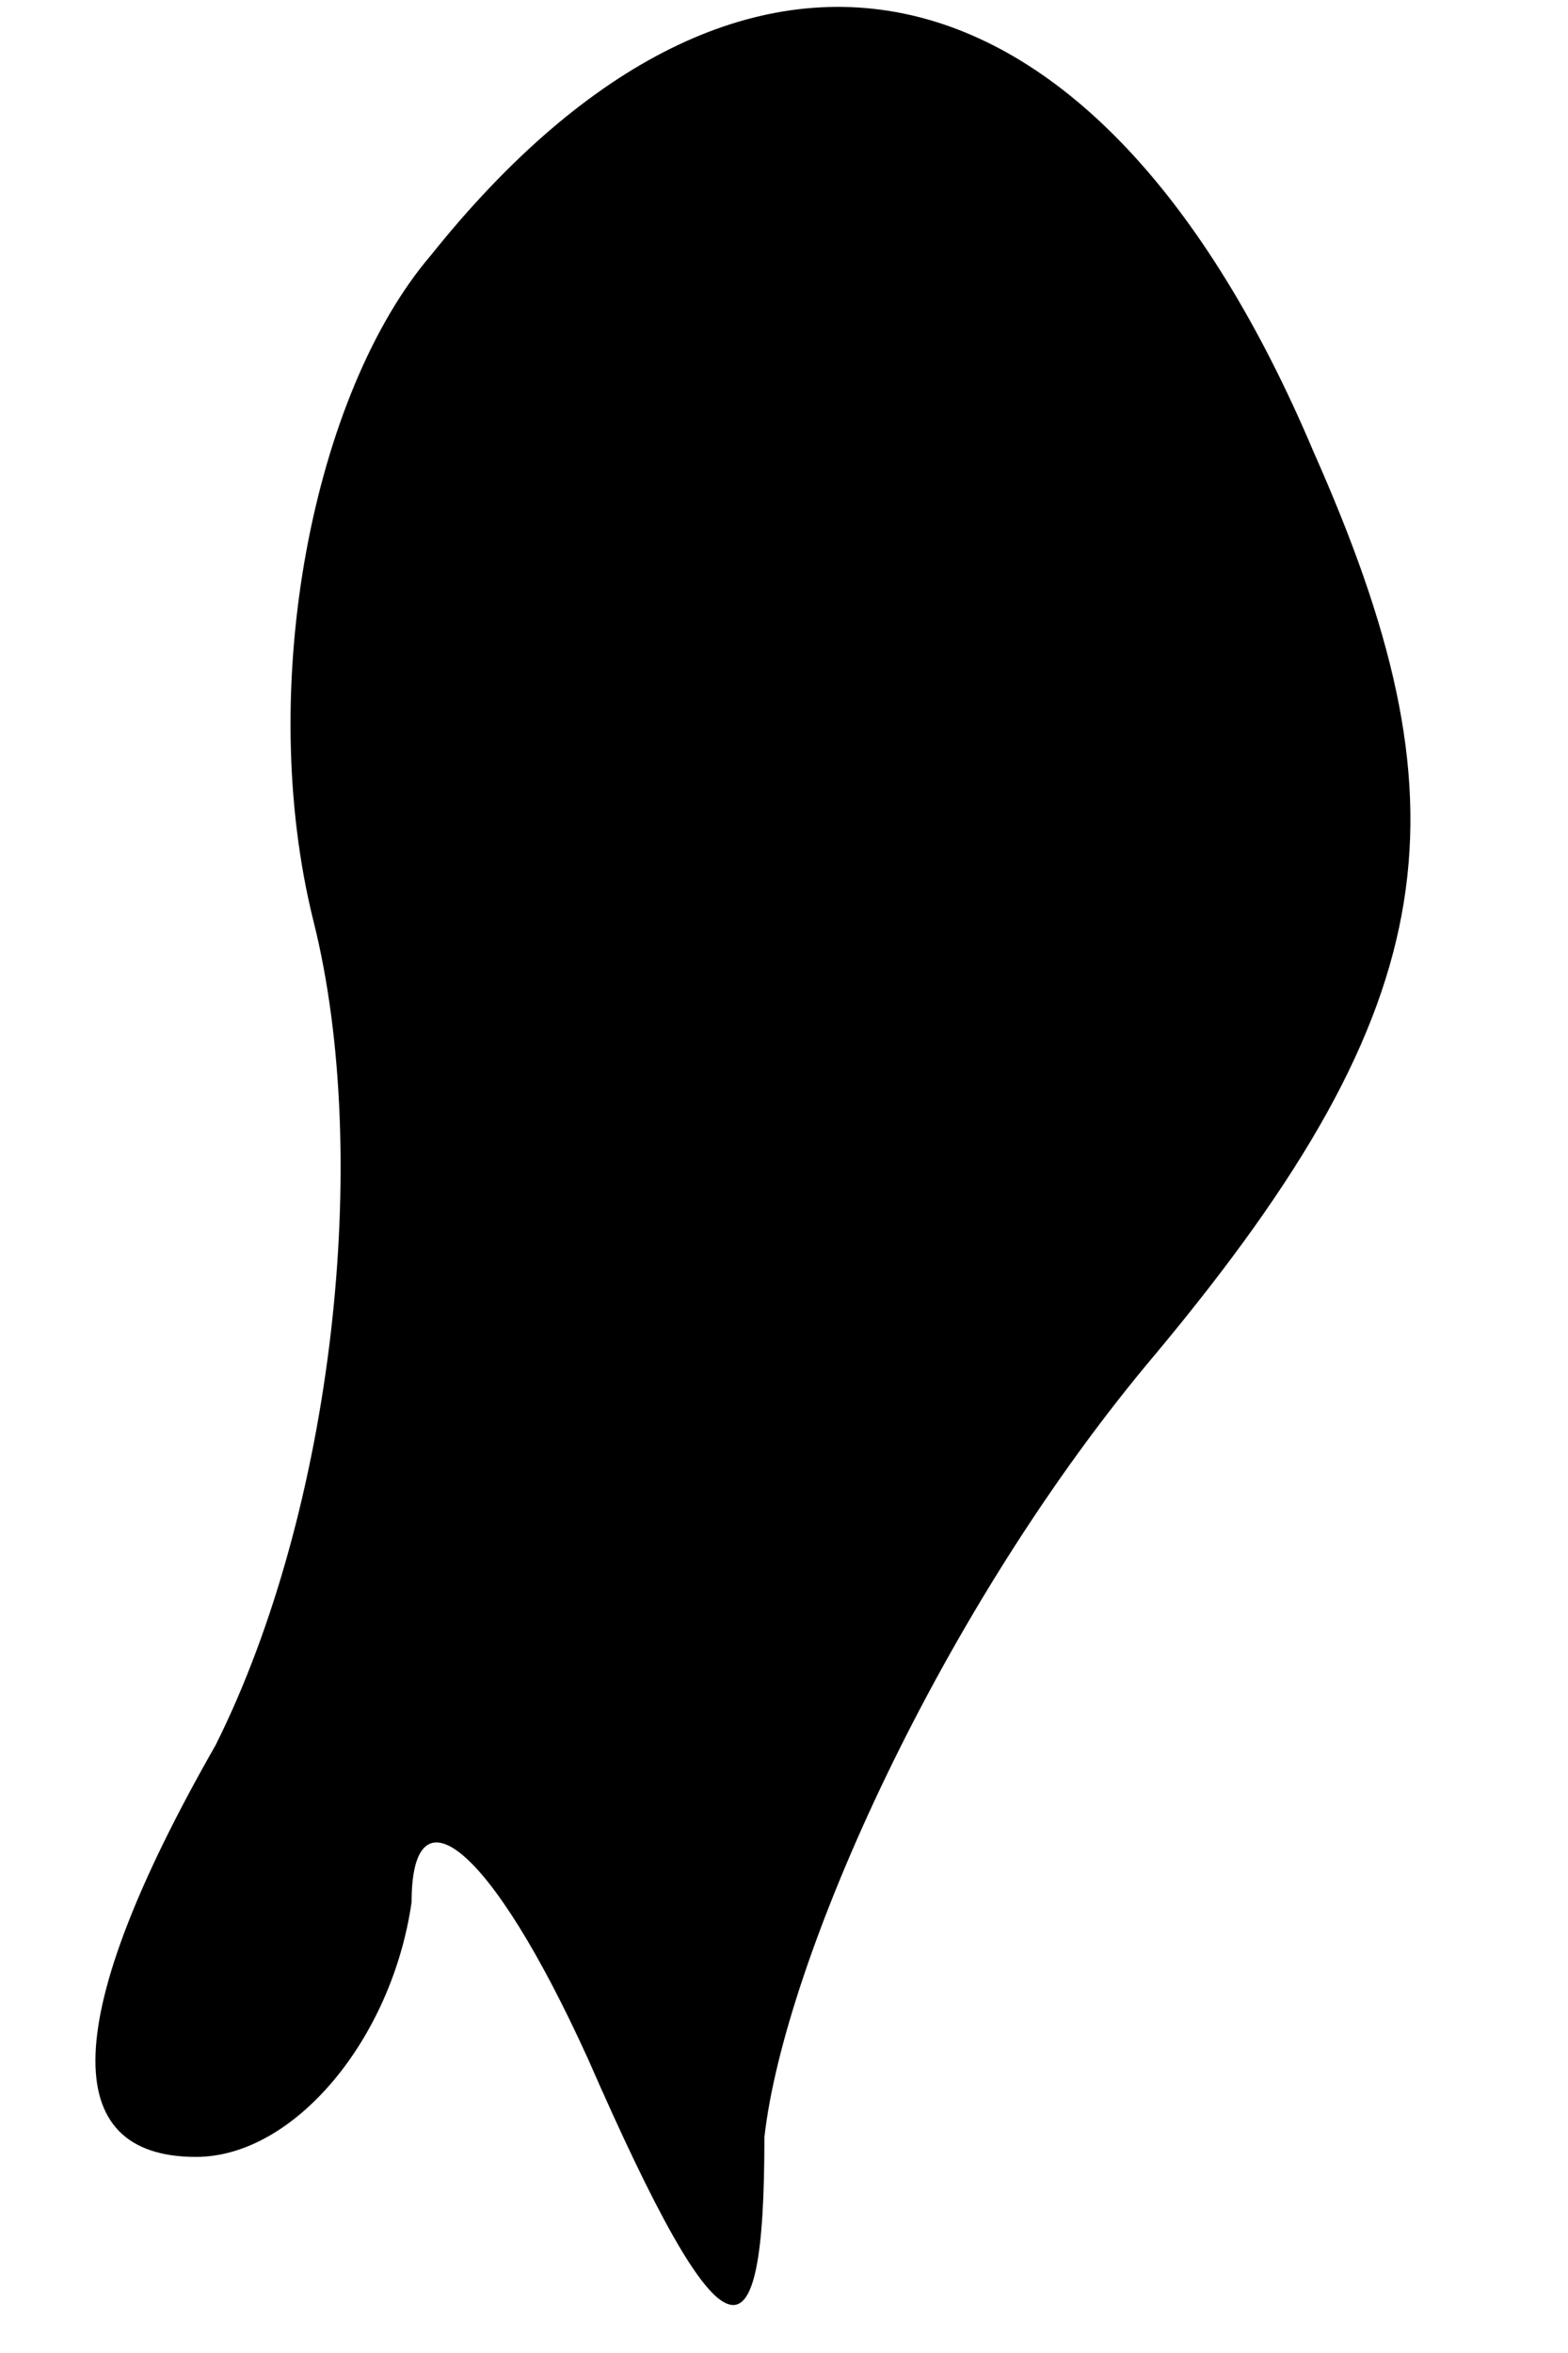 <?xml version="1.0" standalone="no"?>
<!DOCTYPE svg PUBLIC "-//W3C//DTD SVG 20010904//EN"
 "http://www.w3.org/TR/2001/REC-SVG-20010904/DTD/svg10.dtd">
<svg version="1.0" xmlns="http://www.w3.org/2000/svg"
 width="8pt" height="12pt" viewBox="0 0 8 12"
 preserveAspectRatio="xMidYMid meet">
<g transform="translate(0,12) scale(0.1,-0.1)"
fill="#000000" stroke="none">
<path fill="#000000" stroke="none" d="M22 107 c-6 -7 -9 -22 -6 -34 3 -12 1
-30 -5 -42 -8 -14 -8 -21 -1 -21 5 0 10 6 11 13 0 6 4 3 9 -8 7 -16 9 -16 9
-4 1 9 9 27 20 40 15 18 16 28 8 46 -11 26 -29 30 -45 10z"/>
</g>
</svg>
